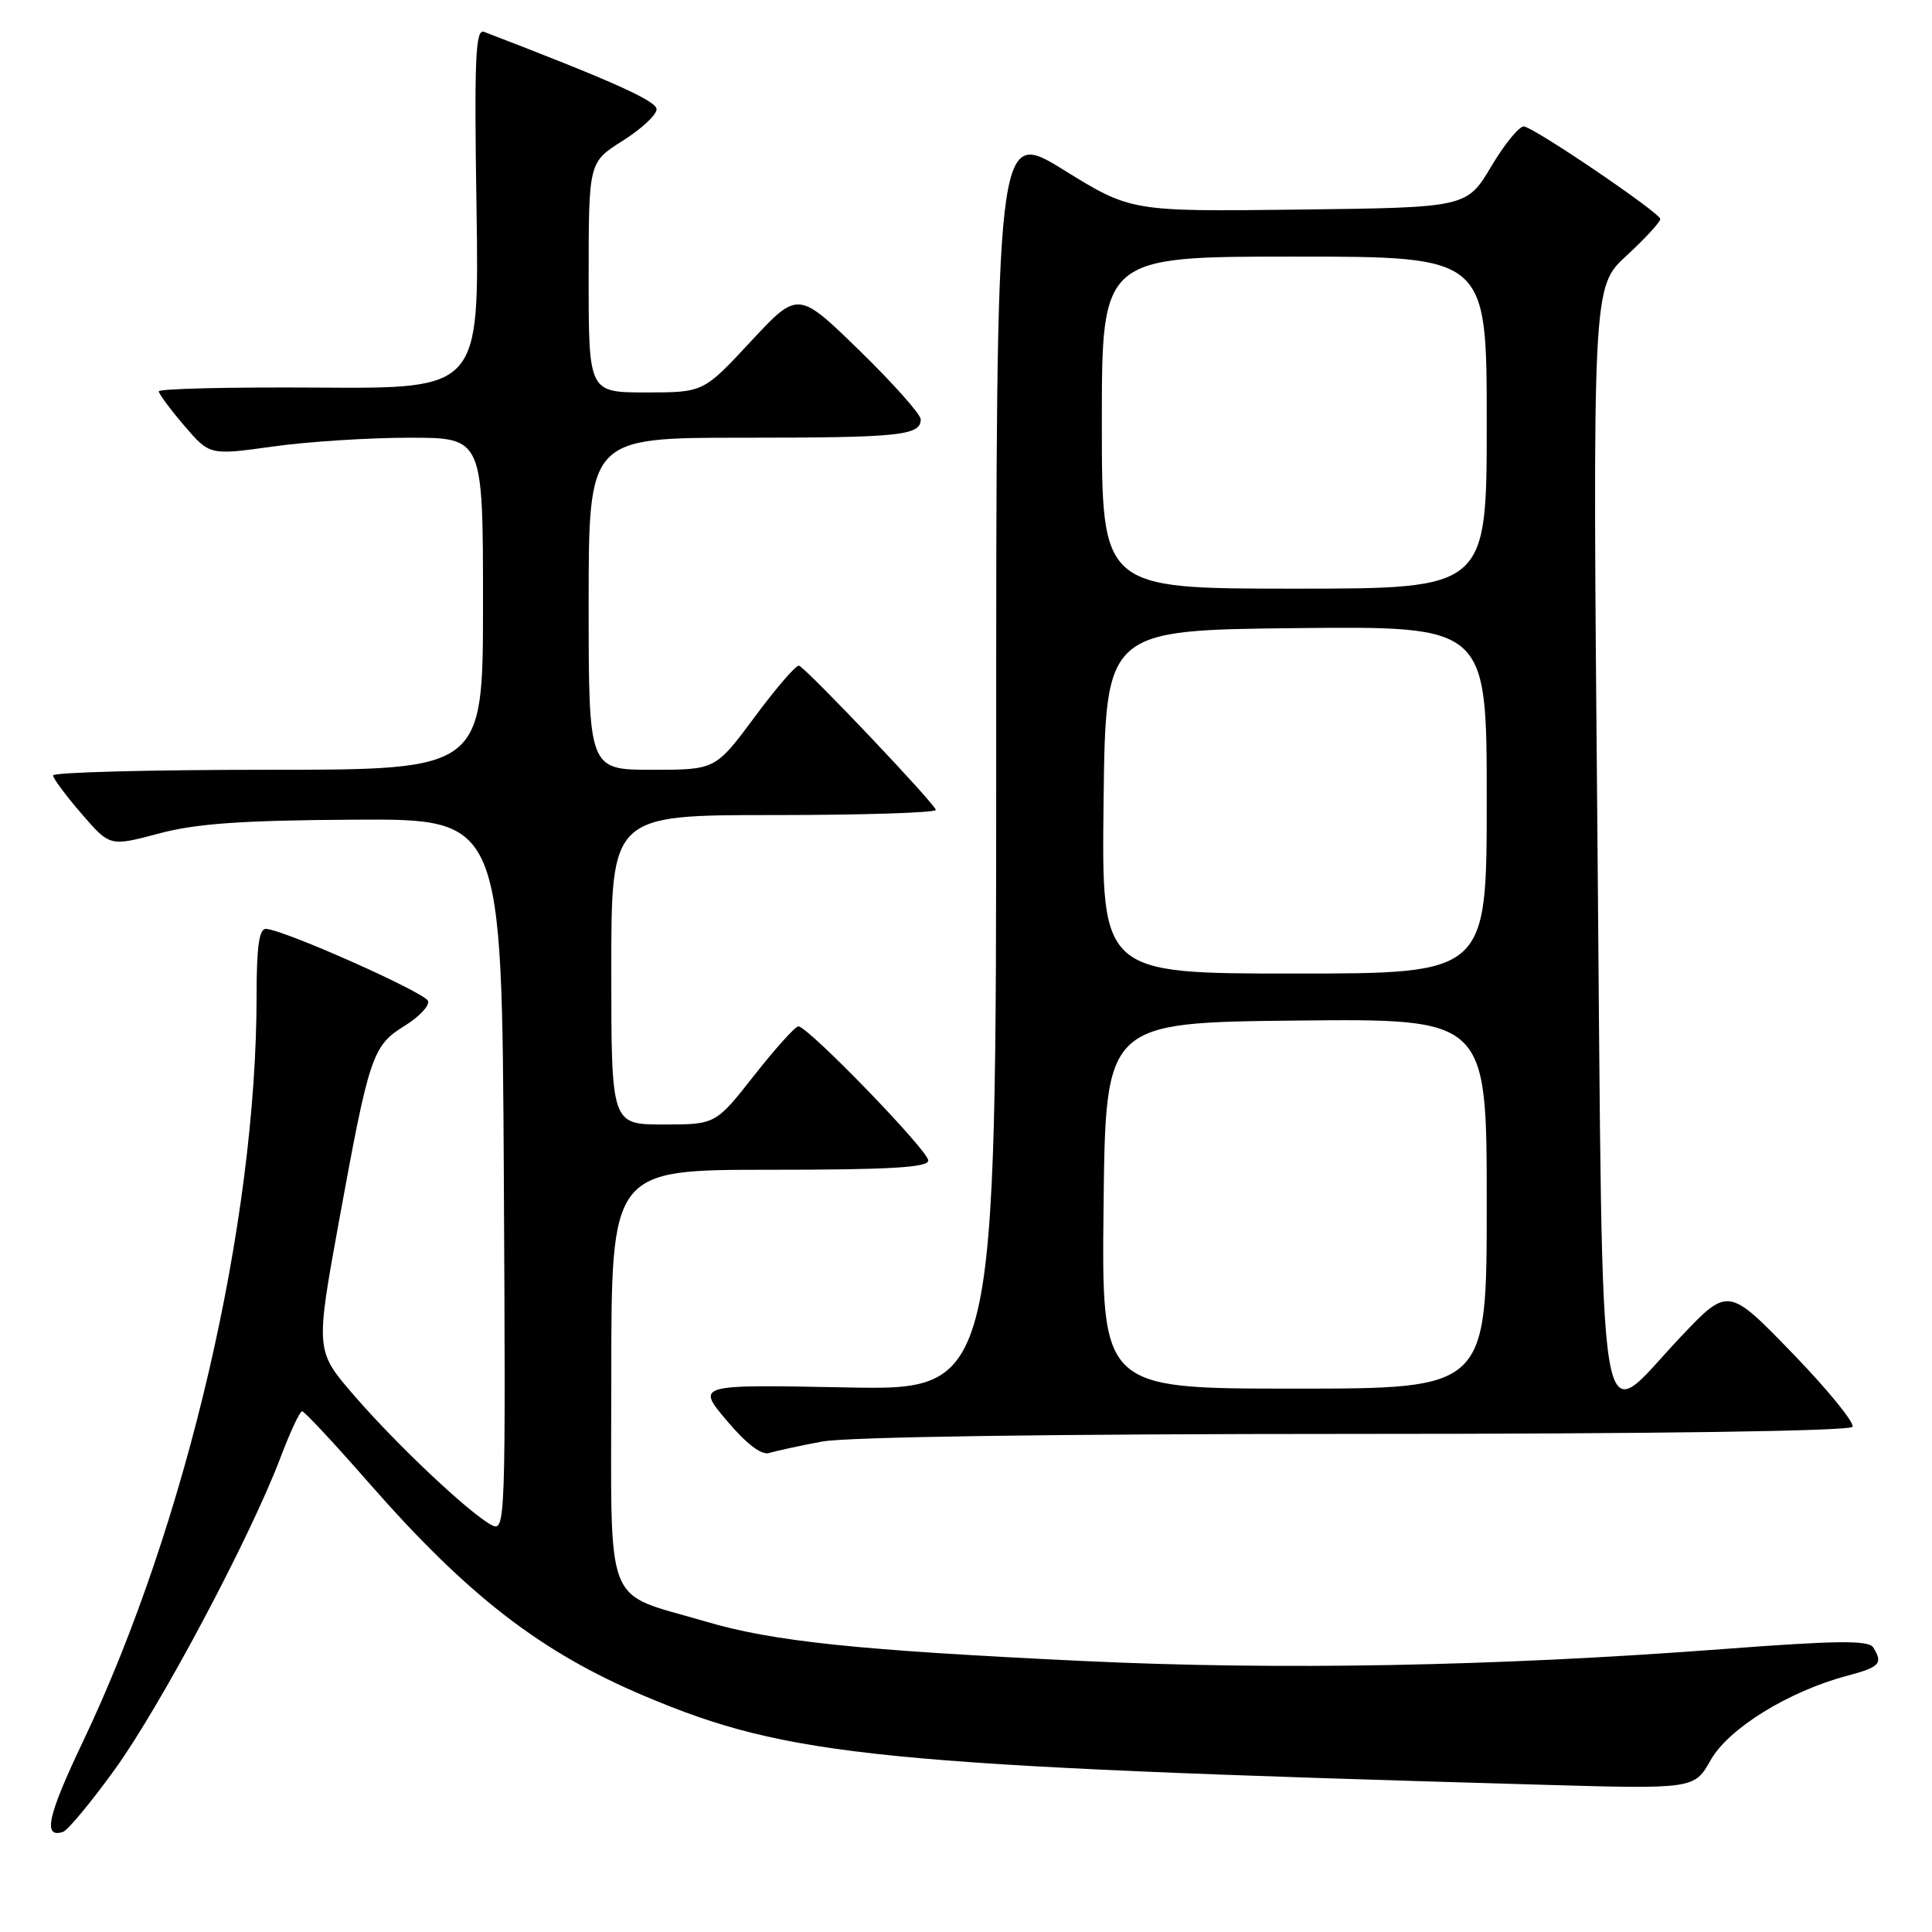 <?xml version="1.0" encoding="UTF-8" standalone="no"?>
<!DOCTYPE svg PUBLIC "-//W3C//DTD SVG 1.1//EN" "http://www.w3.org/Graphics/SVG/1.1/DTD/svg11.dtd" >
<svg xmlns="http://www.w3.org/2000/svg" xmlns:xlink="http://www.w3.org/1999/xlink" version="1.1" viewBox="0 0 256 256">
 <g >
 <path fill="currentColor"
d=" M 15.23 234.43 C 21.28 226.06 33.12 203.78 37.12 193.25 C 38.42 189.81 39.73 187.00 40.03 187.00 C 40.33 187.00 44.34 191.30 48.94 196.56 C 62.00 211.46 71.67 218.94 85.42 224.74 C 104.56 232.81 116.22 233.97 204.00 236.48 C 224.50 237.07 224.50 237.07 226.68 233.21 C 229.04 229.03 237.00 224.11 244.75 222.05 C 249.10 220.90 249.55 220.41 248.20 218.28 C 247.59 217.33 243.32 217.37 228.46 218.50 C 198.13 220.80 169.51 221.33 143.50 220.09 C 113.57 218.67 102.41 217.50 93.50 214.86 C 79.79 210.81 81.00 213.94 81.00 182.47 C 81.00 155.00 81.00 155.00 102.00 155.00 C 117.94 155.00 123.00 154.70 123.00 153.77 C 123.00 152.46 107.06 136.00 105.79 136.00 C 105.37 136.00 102.74 138.93 99.93 142.50 C 94.82 149.00 94.82 149.00 87.91 149.00 C 81.00 149.00 81.00 149.00 81.00 128.50 C 81.00 108.00 81.00 108.00 102.50 108.00 C 114.33 108.00 124.00 107.69 124.00 107.32 C 124.00 106.63 107.05 88.75 105.88 88.21 C 105.53 88.05 102.90 91.09 100.03 94.96 C 94.81 102.00 94.81 102.00 86.41 102.00 C 78.00 102.00 78.00 102.00 78.00 80.00 C 78.00 58.00 78.00 58.00 98.42 58.00 C 119.24 58.00 122.00 57.71 122.00 55.57 C 122.00 54.90 118.34 50.79 113.87 46.43 C 105.74 38.52 105.74 38.52 99.47 45.26 C 93.21 52.00 93.21 52.00 85.61 52.00 C 78.00 52.00 78.00 52.00 78.00 36.75 C 78.00 21.50 78.00 21.50 82.50 18.66 C 84.98 17.10 87.00 15.22 87.00 14.48 C 87.00 13.37 81.20 10.77 64.14 4.22 C 63.00 3.79 62.83 7.72 63.14 27.60 C 63.50 51.50 63.50 51.50 42.25 51.36 C 30.56 51.28 21.02 51.50 21.04 51.86 C 21.06 52.21 22.58 54.26 24.43 56.42 C 27.78 60.33 27.78 60.33 36.14 59.17 C 40.74 58.52 48.89 58.00 54.25 58.00 C 64.00 58.00 64.00 58.00 64.00 80.00 C 64.00 102.00 64.00 102.00 35.50 102.00 C 19.82 102.00 7.01 102.34 7.03 102.75 C 7.05 103.16 8.75 105.45 10.81 107.83 C 14.56 112.17 14.56 112.17 21.03 110.45 C 26.01 109.12 32.00 108.70 47.00 108.61 C 66.50 108.50 66.50 108.50 66.76 155.79 C 67.01 202.05 66.98 203.06 65.11 202.06 C 62.15 200.47 52.66 191.53 46.95 184.94 C 41.79 178.98 41.79 178.98 44.93 161.74 C 48.93 139.82 49.35 138.57 53.61 135.93 C 55.53 134.75 56.93 133.27 56.72 132.64 C 56.36 131.53 37.72 123.23 35.25 123.08 C 34.34 123.02 34.00 125.41 34.00 131.89 C 34.00 162.11 24.72 201.96 10.95 230.86 C 6.30 240.63 5.65 243.60 8.34 242.74 C 8.98 242.53 12.08 238.80 15.23 234.43 Z  M 108.89 191.02 C 112.19 190.39 139.52 190.00 179.58 190.00 C 219.03 190.00 245.11 189.63 245.46 189.06 C 245.78 188.55 242.20 184.16 237.51 179.31 C 228.98 170.50 228.98 170.50 222.60 177.25 C 211.42 189.07 212.43 195.22 211.67 111.01 C 211.01 38.03 211.01 38.03 215.51 33.89 C 217.98 31.61 220.00 29.42 220.00 29.02 C 220.00 28.24 203.74 17.18 201.97 16.76 C 201.38 16.62 199.43 18.98 197.63 22.00 C 194.36 27.50 194.36 27.50 172.11 27.77 C 149.87 28.04 149.87 28.04 140.93 22.51 C 132.00 16.99 132.00 16.99 132.00 100.61 C 132.00 184.23 132.00 184.23 112.13 183.84 C 92.26 183.45 92.26 183.45 96.30 188.24 C 98.90 191.32 100.90 192.85 101.92 192.53 C 102.79 192.26 105.92 191.58 108.89 191.02 Z  M 146.23 159.75 C 146.50 135.50 146.50 135.50 171.75 135.23 C 197.00 134.97 197.00 134.97 197.00 159.48 C 197.00 184.00 197.00 184.00 171.48 184.00 C 145.96 184.00 145.96 184.00 146.23 159.75 Z  M 146.23 106.25 C 146.50 83.50 146.50 83.50 171.75 83.23 C 197.00 82.97 197.00 82.97 197.00 105.98 C 197.00 129.00 197.00 129.00 171.48 129.00 C 145.96 129.00 145.96 129.00 146.23 106.25 Z  M 146.00 56.00 C 146.00 34.00 146.00 34.00 171.50 34.00 C 197.00 34.00 197.00 34.00 197.00 56.00 C 197.00 78.00 197.00 78.00 171.50 78.00 C 146.00 78.00 146.00 78.00 146.00 56.00 Z "/>
</g>
</svg>